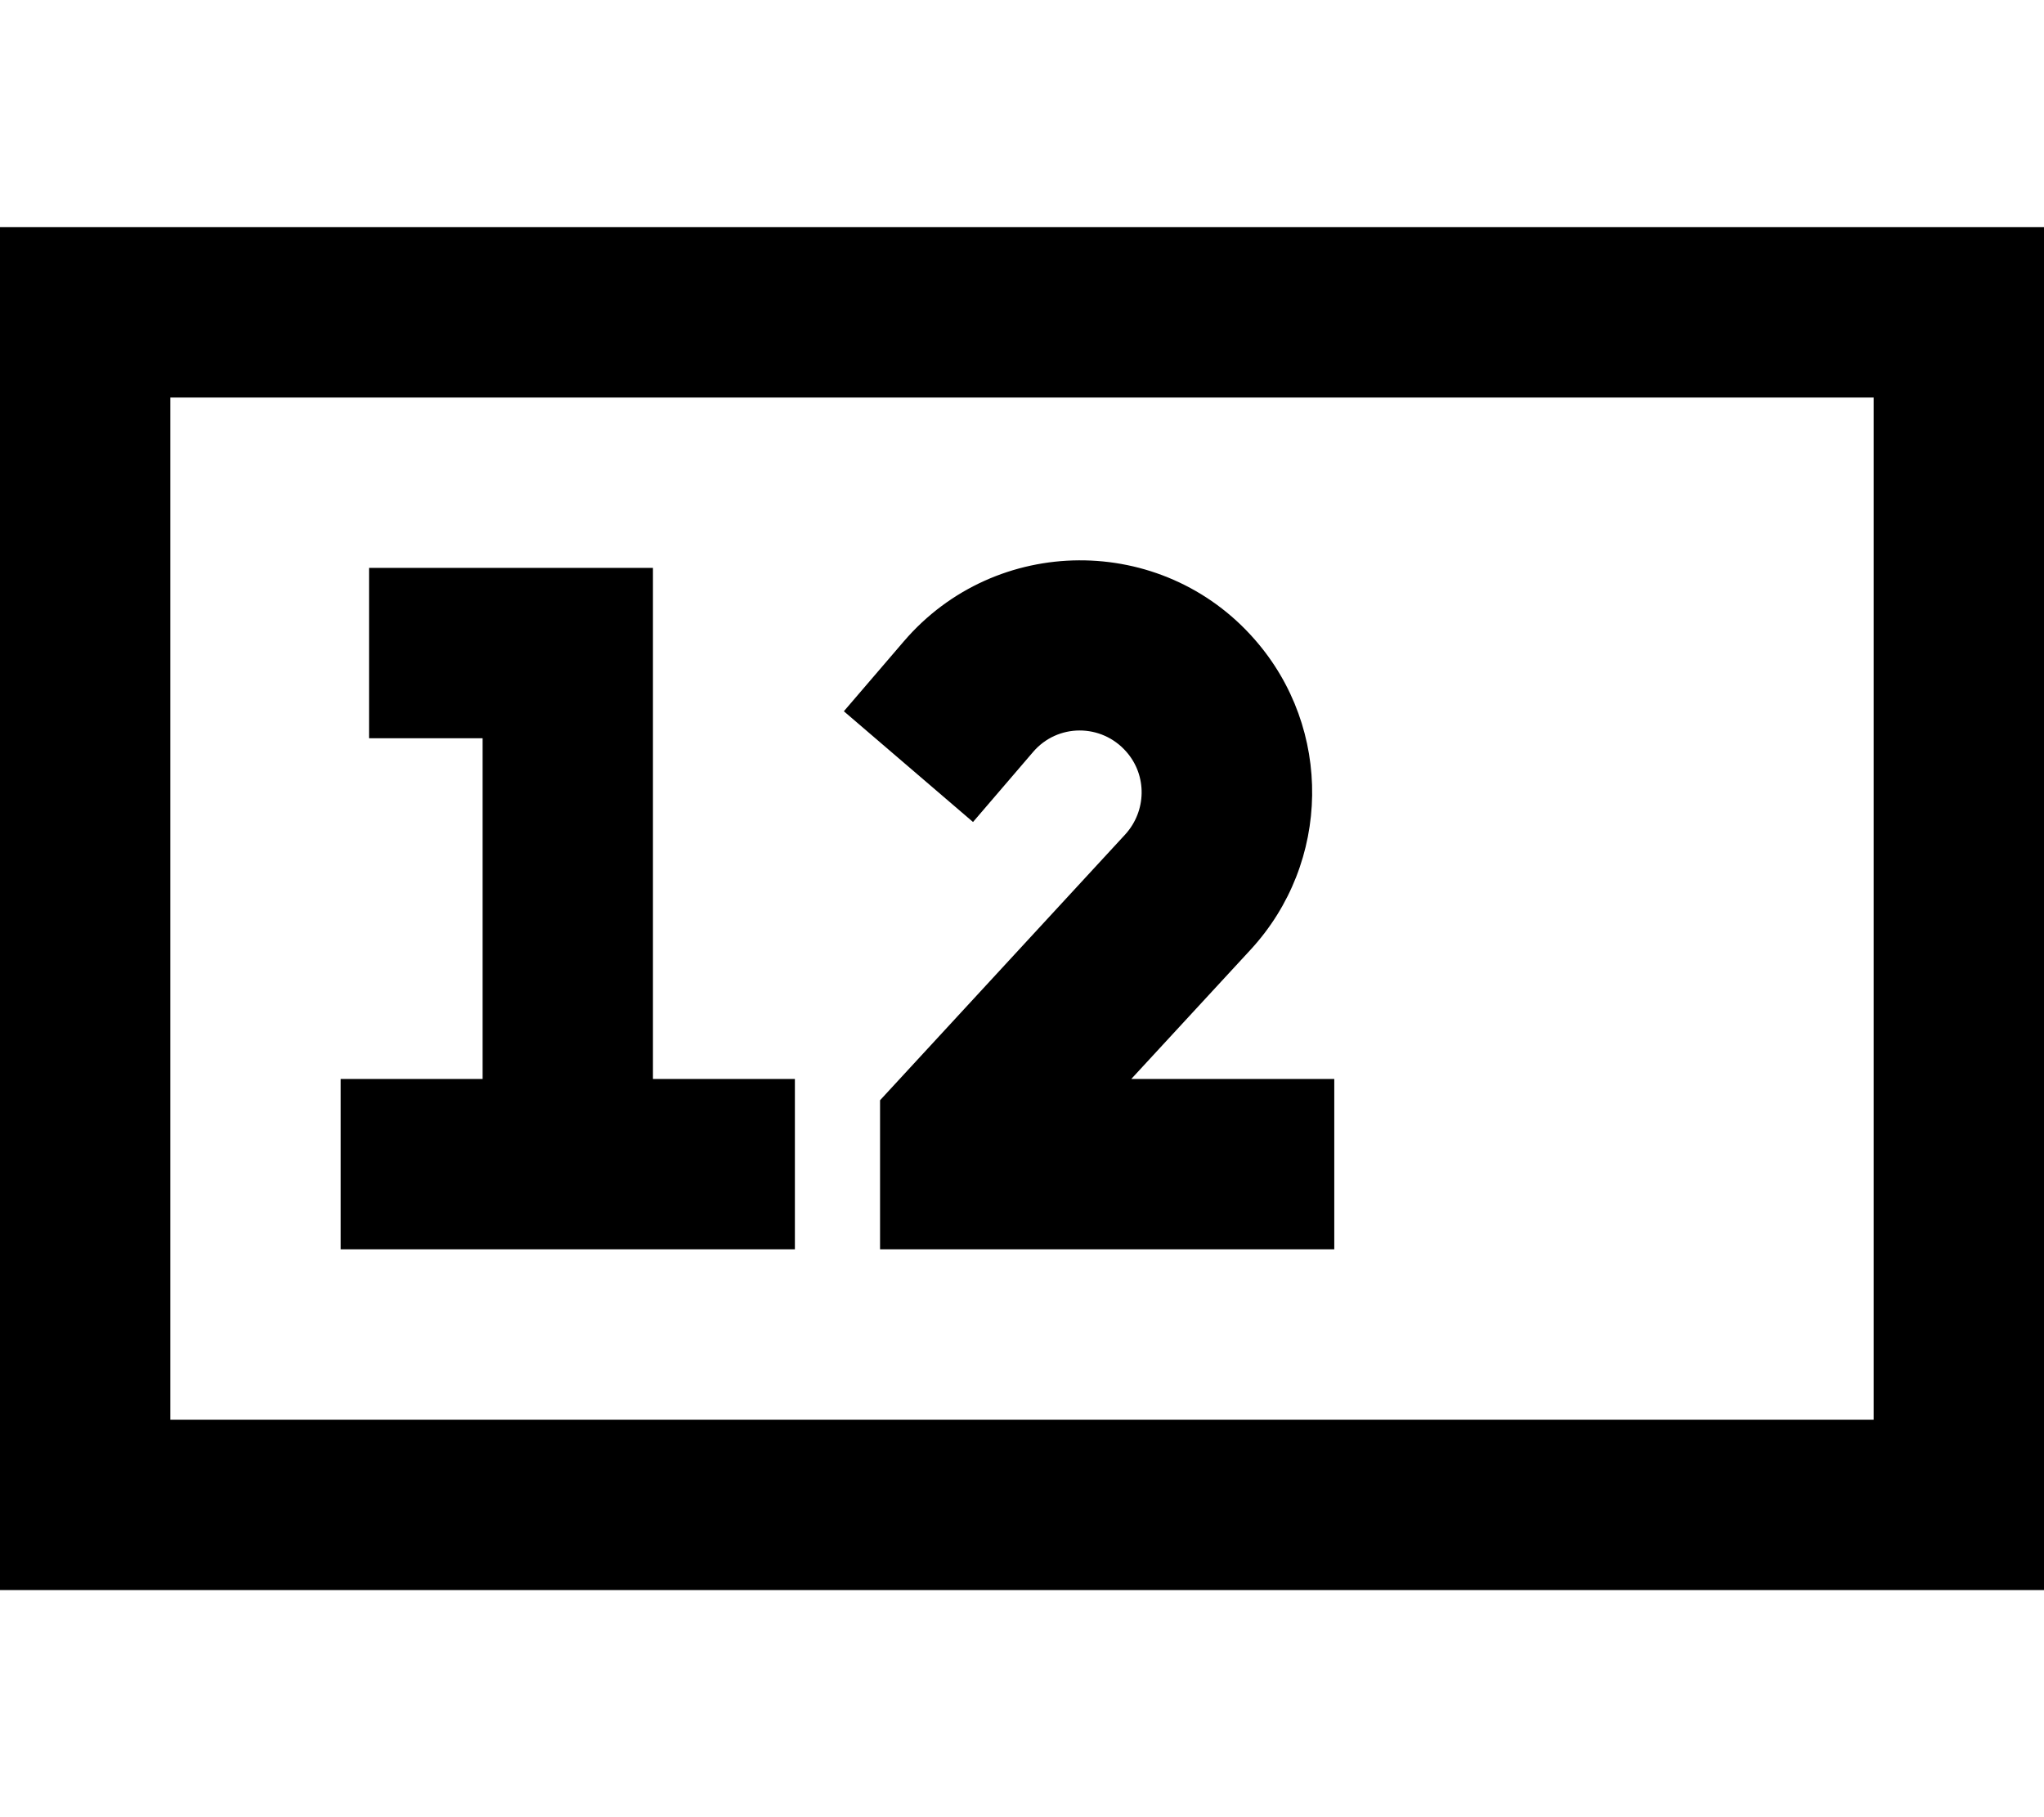 <svg xmlns="http://www.w3.org/2000/svg" viewBox="0 0 576 512"><!--! Font Awesome Pro 7.1.0 by @fontawesome - https://fontawesome.com License - https://fontawesome.com/license (Commercial License) Copyright 2025 Fonticons, Inc. --><path fill="currentColor" d="M528 112l0 288-480 0 0-288 480 0zM48 64l-48 0 0 384 576 0 0-384-528 0zm56 96l0 48 32 0 0 96-40 0 0 48 128 0 0-48-40 0 0-144-80 0zm213.4 51.8c5.9 6.7 5.7 16.7-.3 23.3l-69.1 74.9 0 42 128 0 0-48-57.2 0 33.6-36.4c22.7-24.6 23.2-62.3 1.2-87.4-26.2-30-73-29.7-98.9 .5l-16.9 19.7 36.4 31.2 16.9-19.7c6.9-8.1 19.3-8.1 26.3-.1z"/></svg>